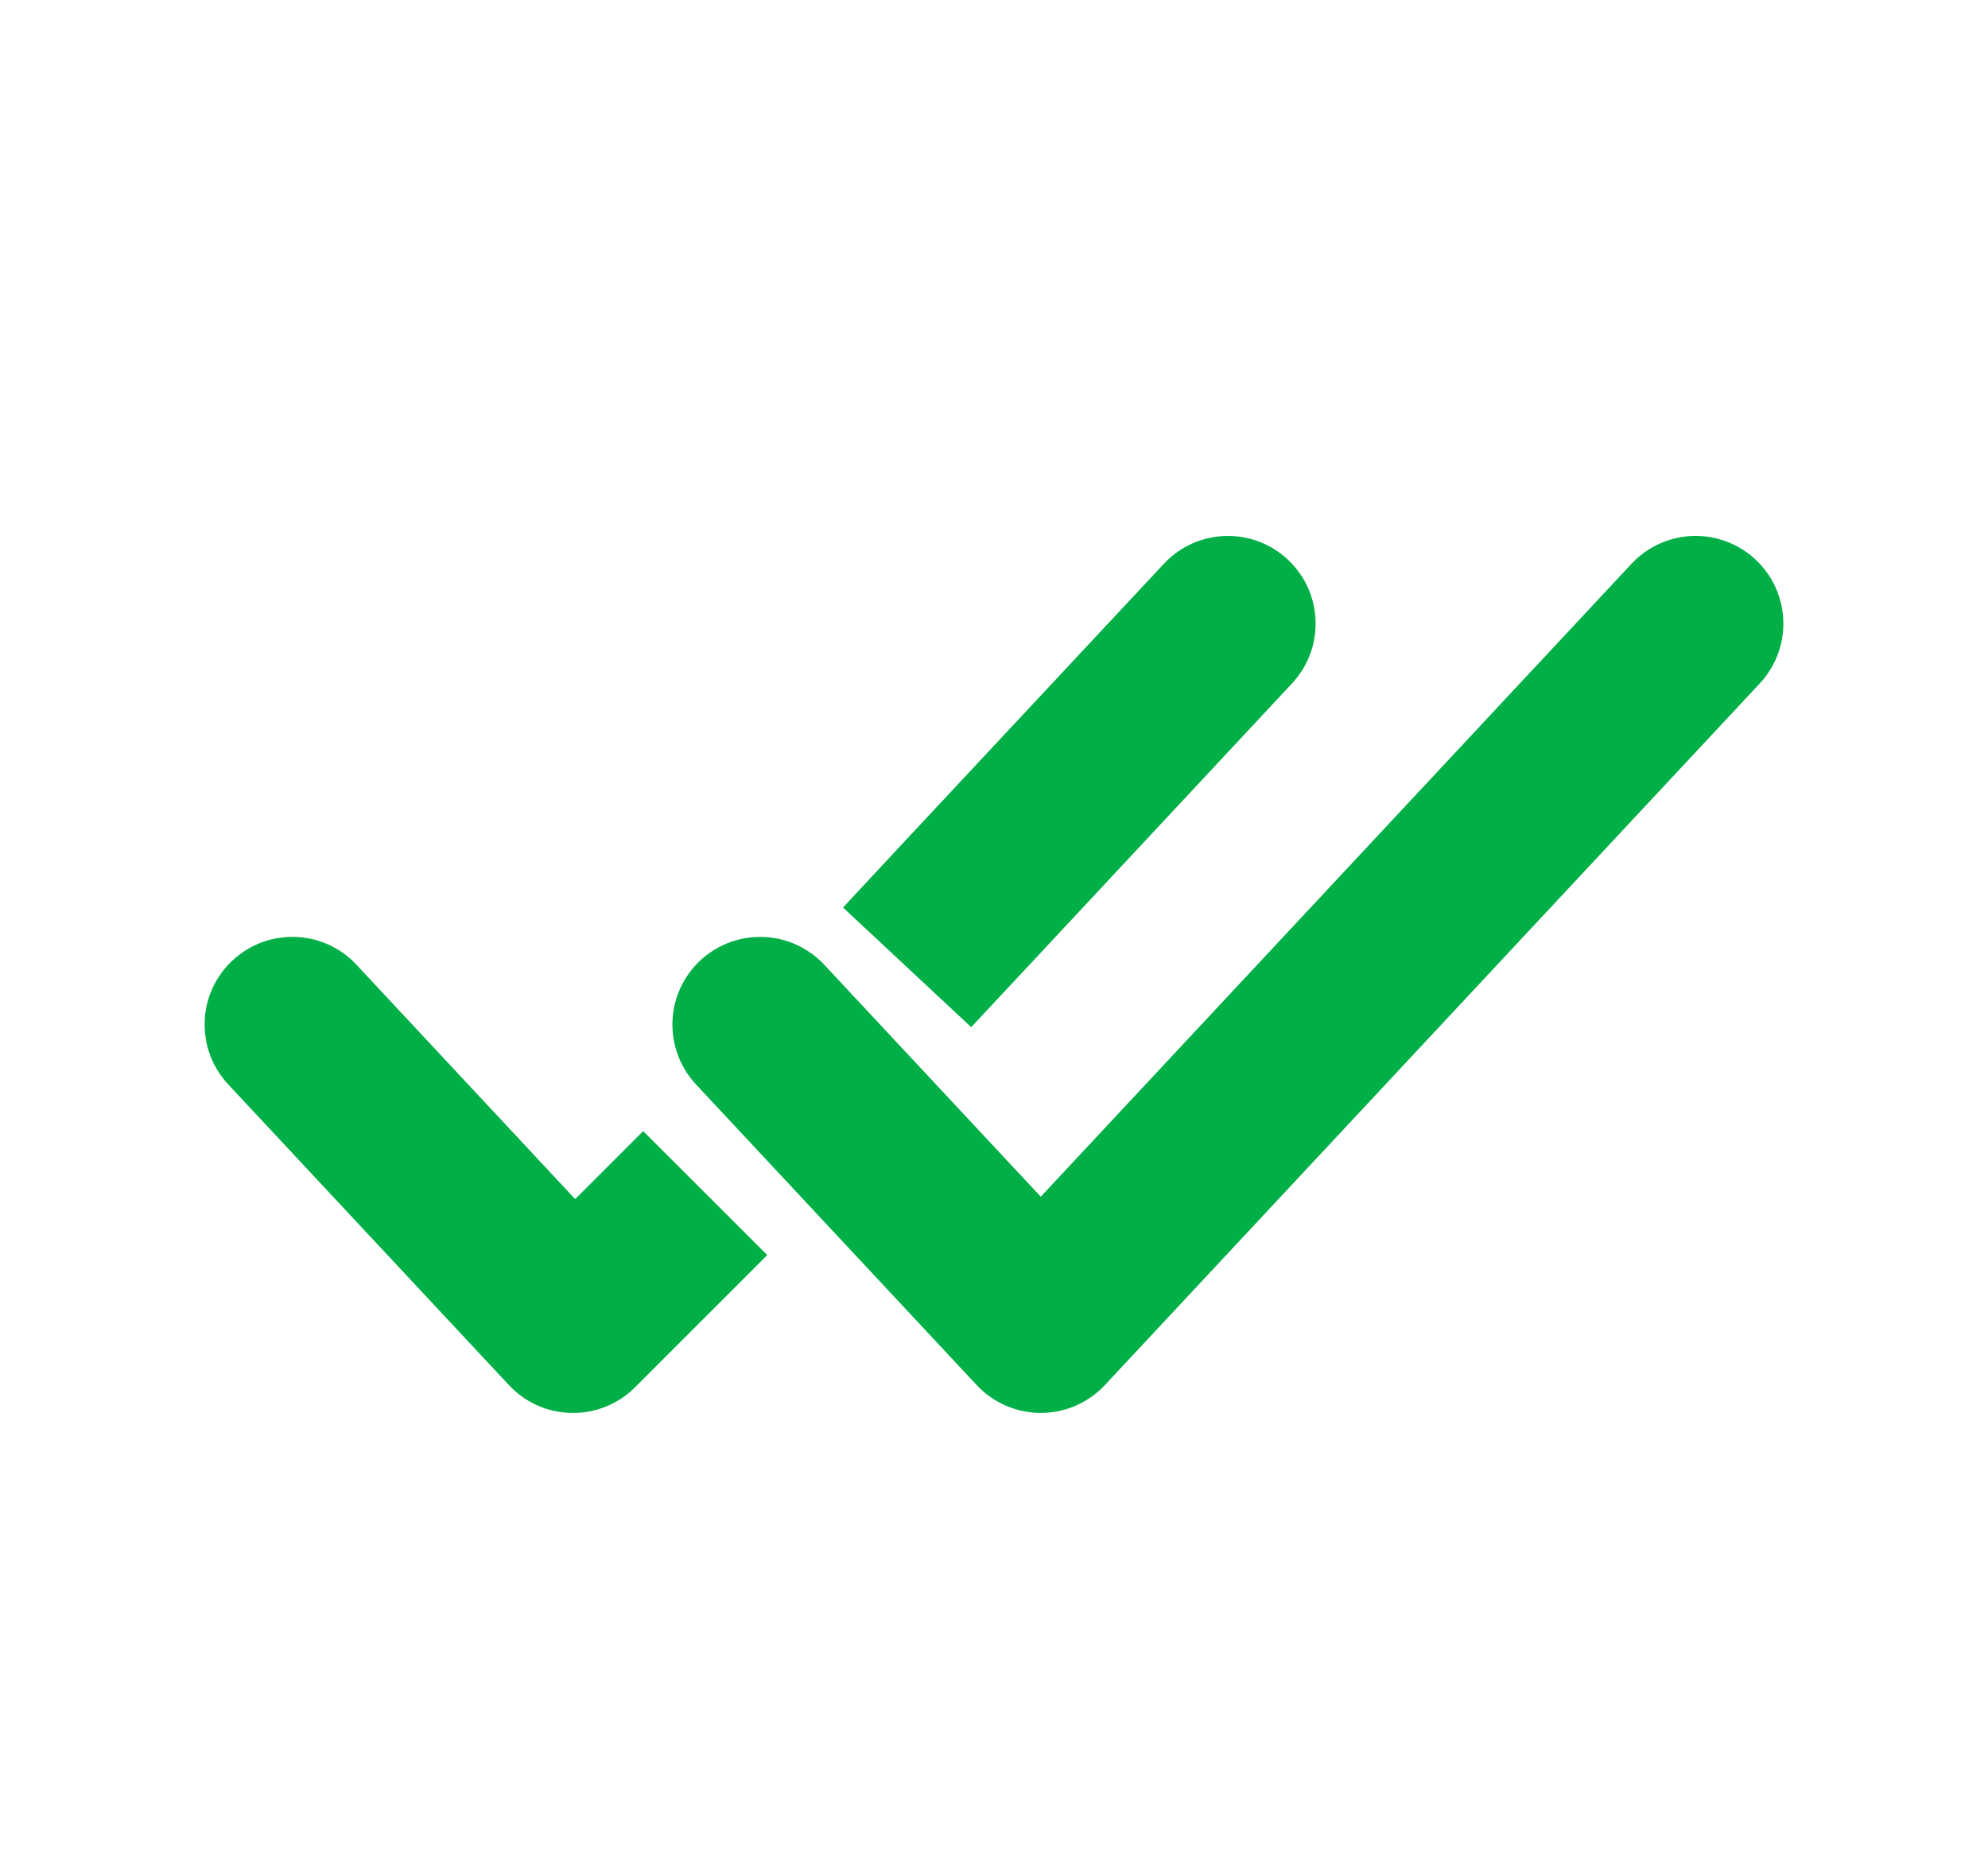<svg width="17" height="16" viewBox="0 0 17 16" fill="none" xmlns="http://www.w3.org/2000/svg">
<path d="M3.048 8.25C2.766 7.947 2.291 7.931 1.988 8.214C1.685 8.496 1.669 8.971 1.952 9.274L3.048 8.25ZM4.9 11.333L4.352 11.845C4.49 11.994 4.684 12.08 4.887 12.083C5.09 12.087 5.287 12.008 5.43 11.864L4.9 11.333ZM11.048 5.845C11.331 5.542 11.315 5.068 11.012 4.785C10.709 4.502 10.234 4.519 9.952 4.822L11.048 5.845ZM7.72 7.212L7.209 7.761L8.305 8.784L8.817 8.236L7.72 7.212ZM6.03 11.264L6.561 10.733L5.5 9.673L4.97 10.203L6.03 11.264ZM1.952 9.274L4.352 11.845L5.448 10.822L3.048 8.25L1.952 9.274ZM8.817 8.236L11.048 5.845L9.952 4.822L7.72 7.212L8.817 8.236ZM5.43 11.864L6.03 11.264L4.97 10.203L4.37 10.803L5.43 11.864Z" fill="#00B047"/>
<path d="M6.5 8.762L8.9 11.333L14.5 5.333" stroke="#00B047" stroke-width="1.5" stroke-linecap="round" stroke-linejoin="round"/>
</svg>
